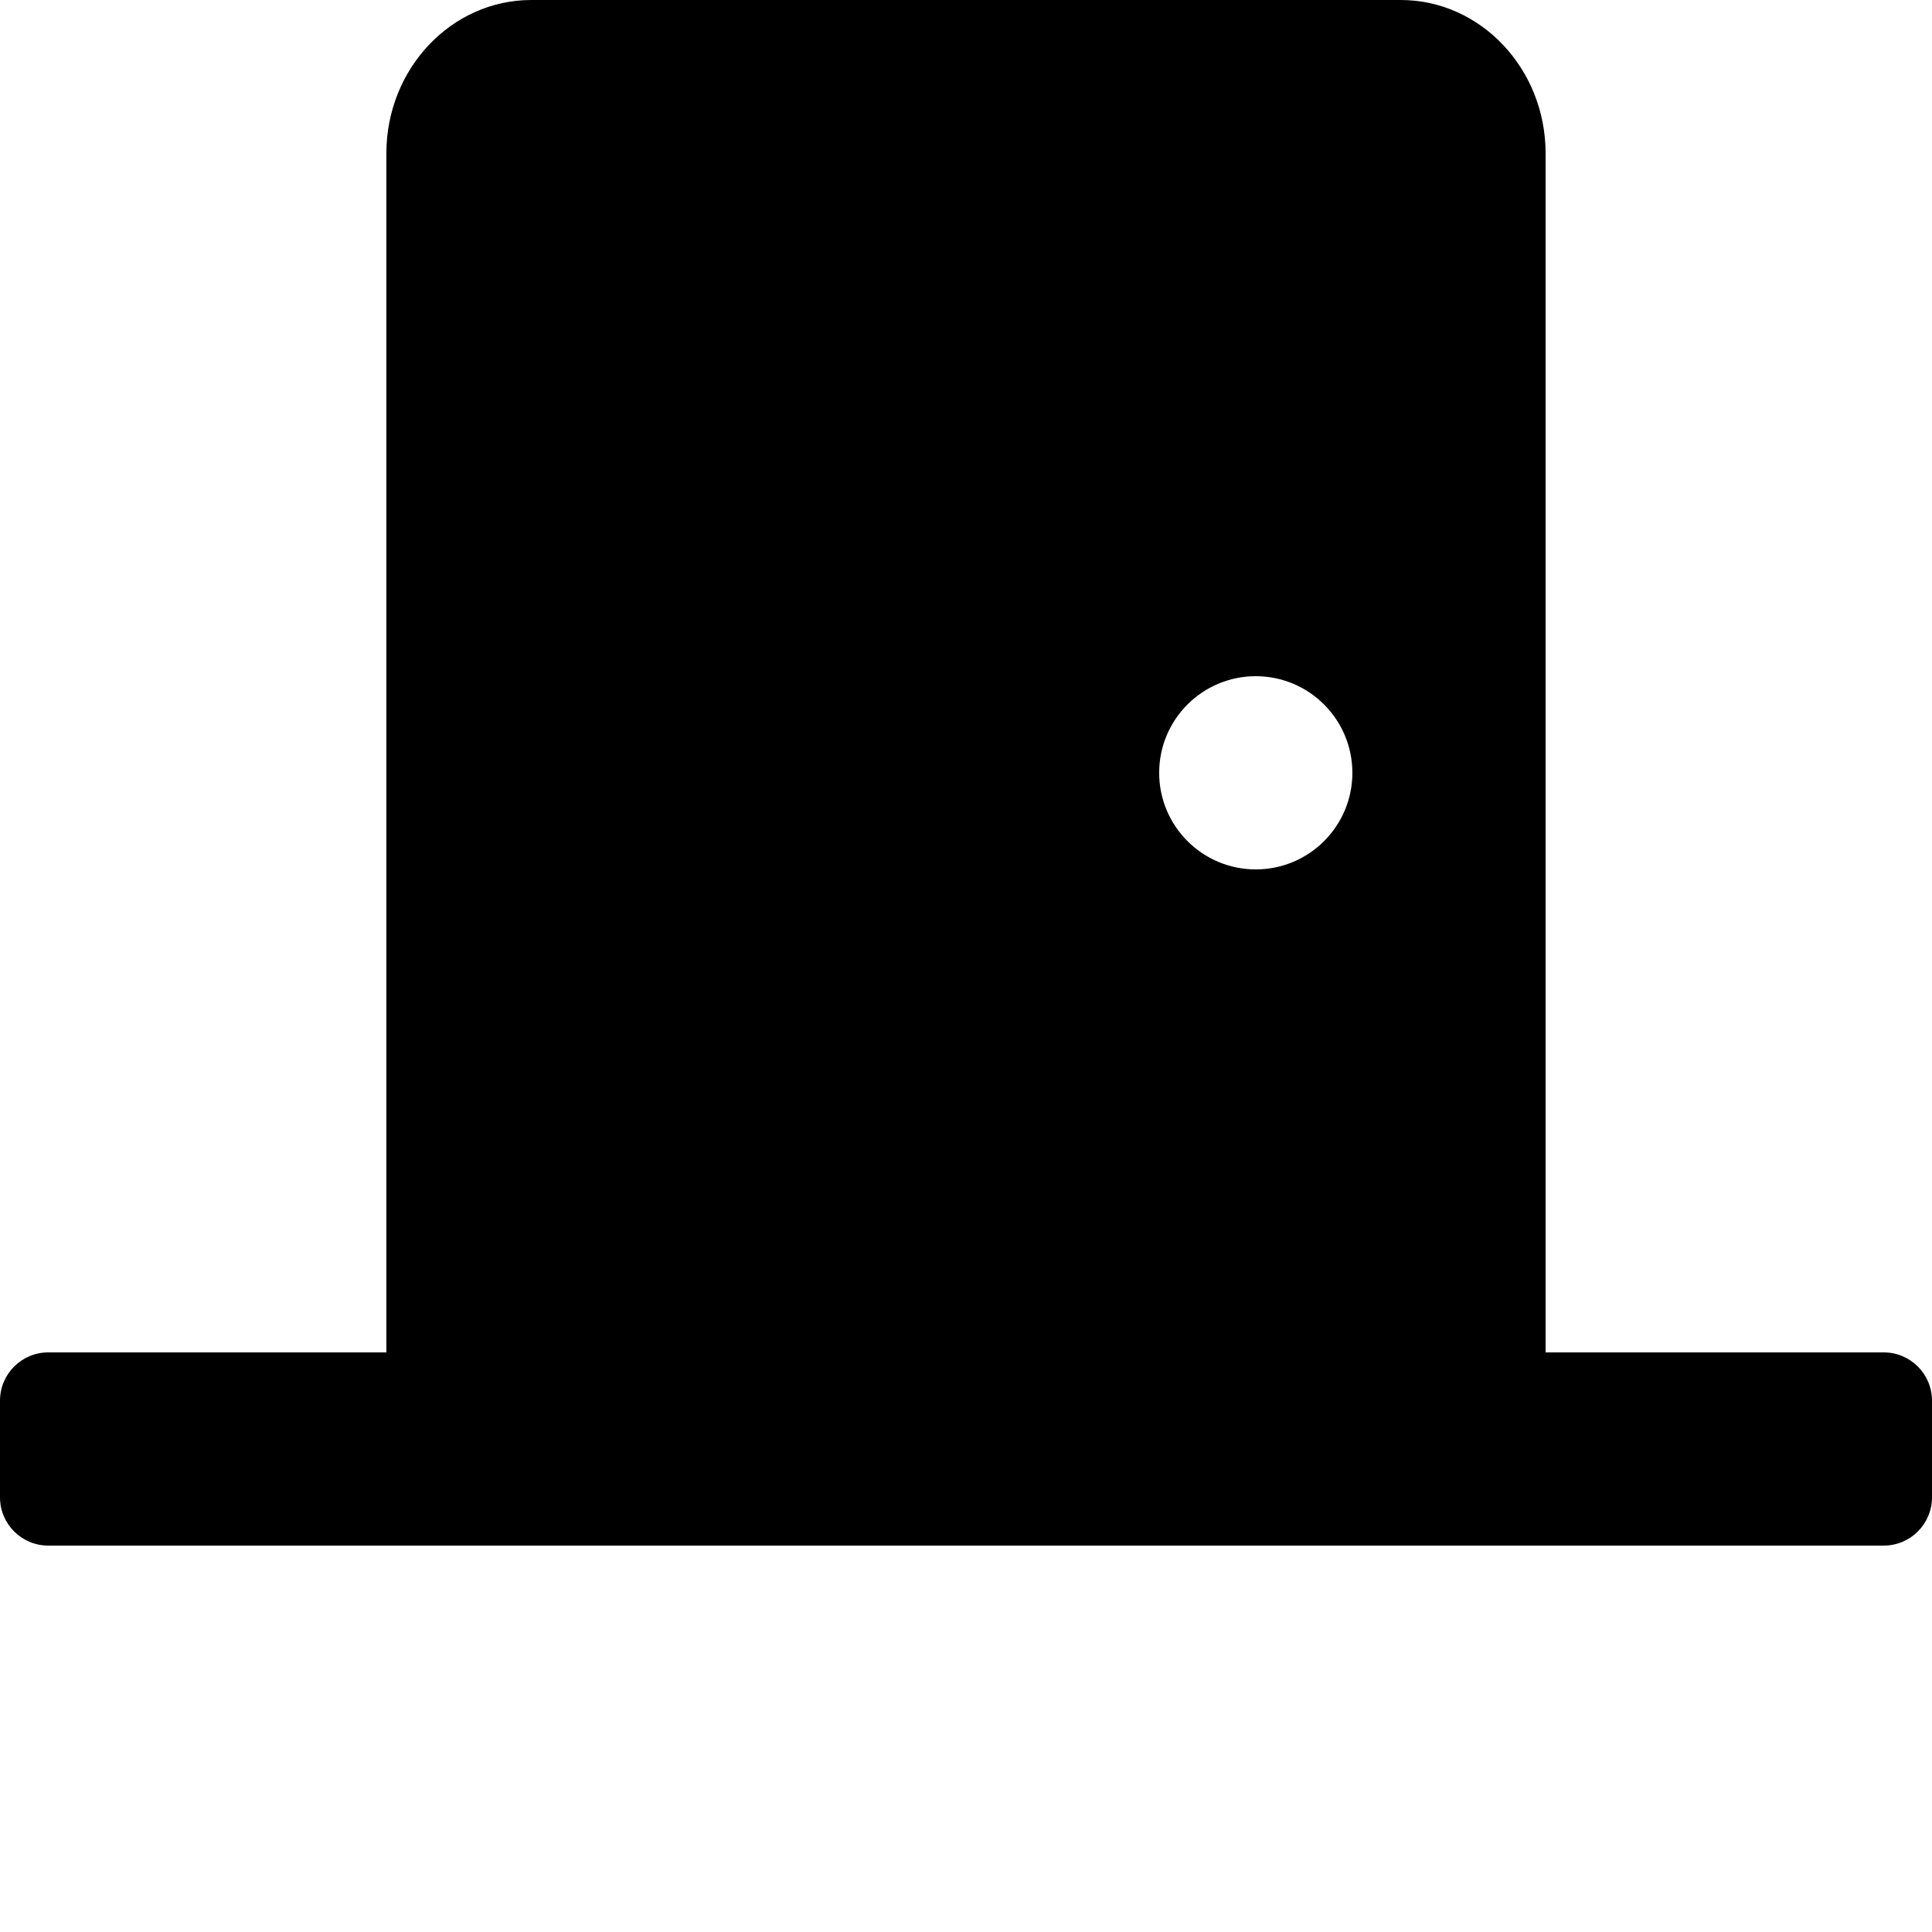 <svg xmlns="http://www.w3.org/2000/svg" viewBox="0 0 640 640"><path d="M175.99 0c-26.47 0-48 22.78-48 50.8V448H16c-8.84 0-16 7.16-16 16v32c0 8.84 7.16 16 16 16h608c8.84 0 16-7.16 16-16v-32c0-8.84-7.16-16-16-16H512V50.8C512 22.78 490.47 0 464 0zm240 224c17.67 0 32 14.33 32 32 .01 17.67-14.32 32-32 32-17.67 0-32-14.33-32-32s14.33-32 32-32z"/></svg>